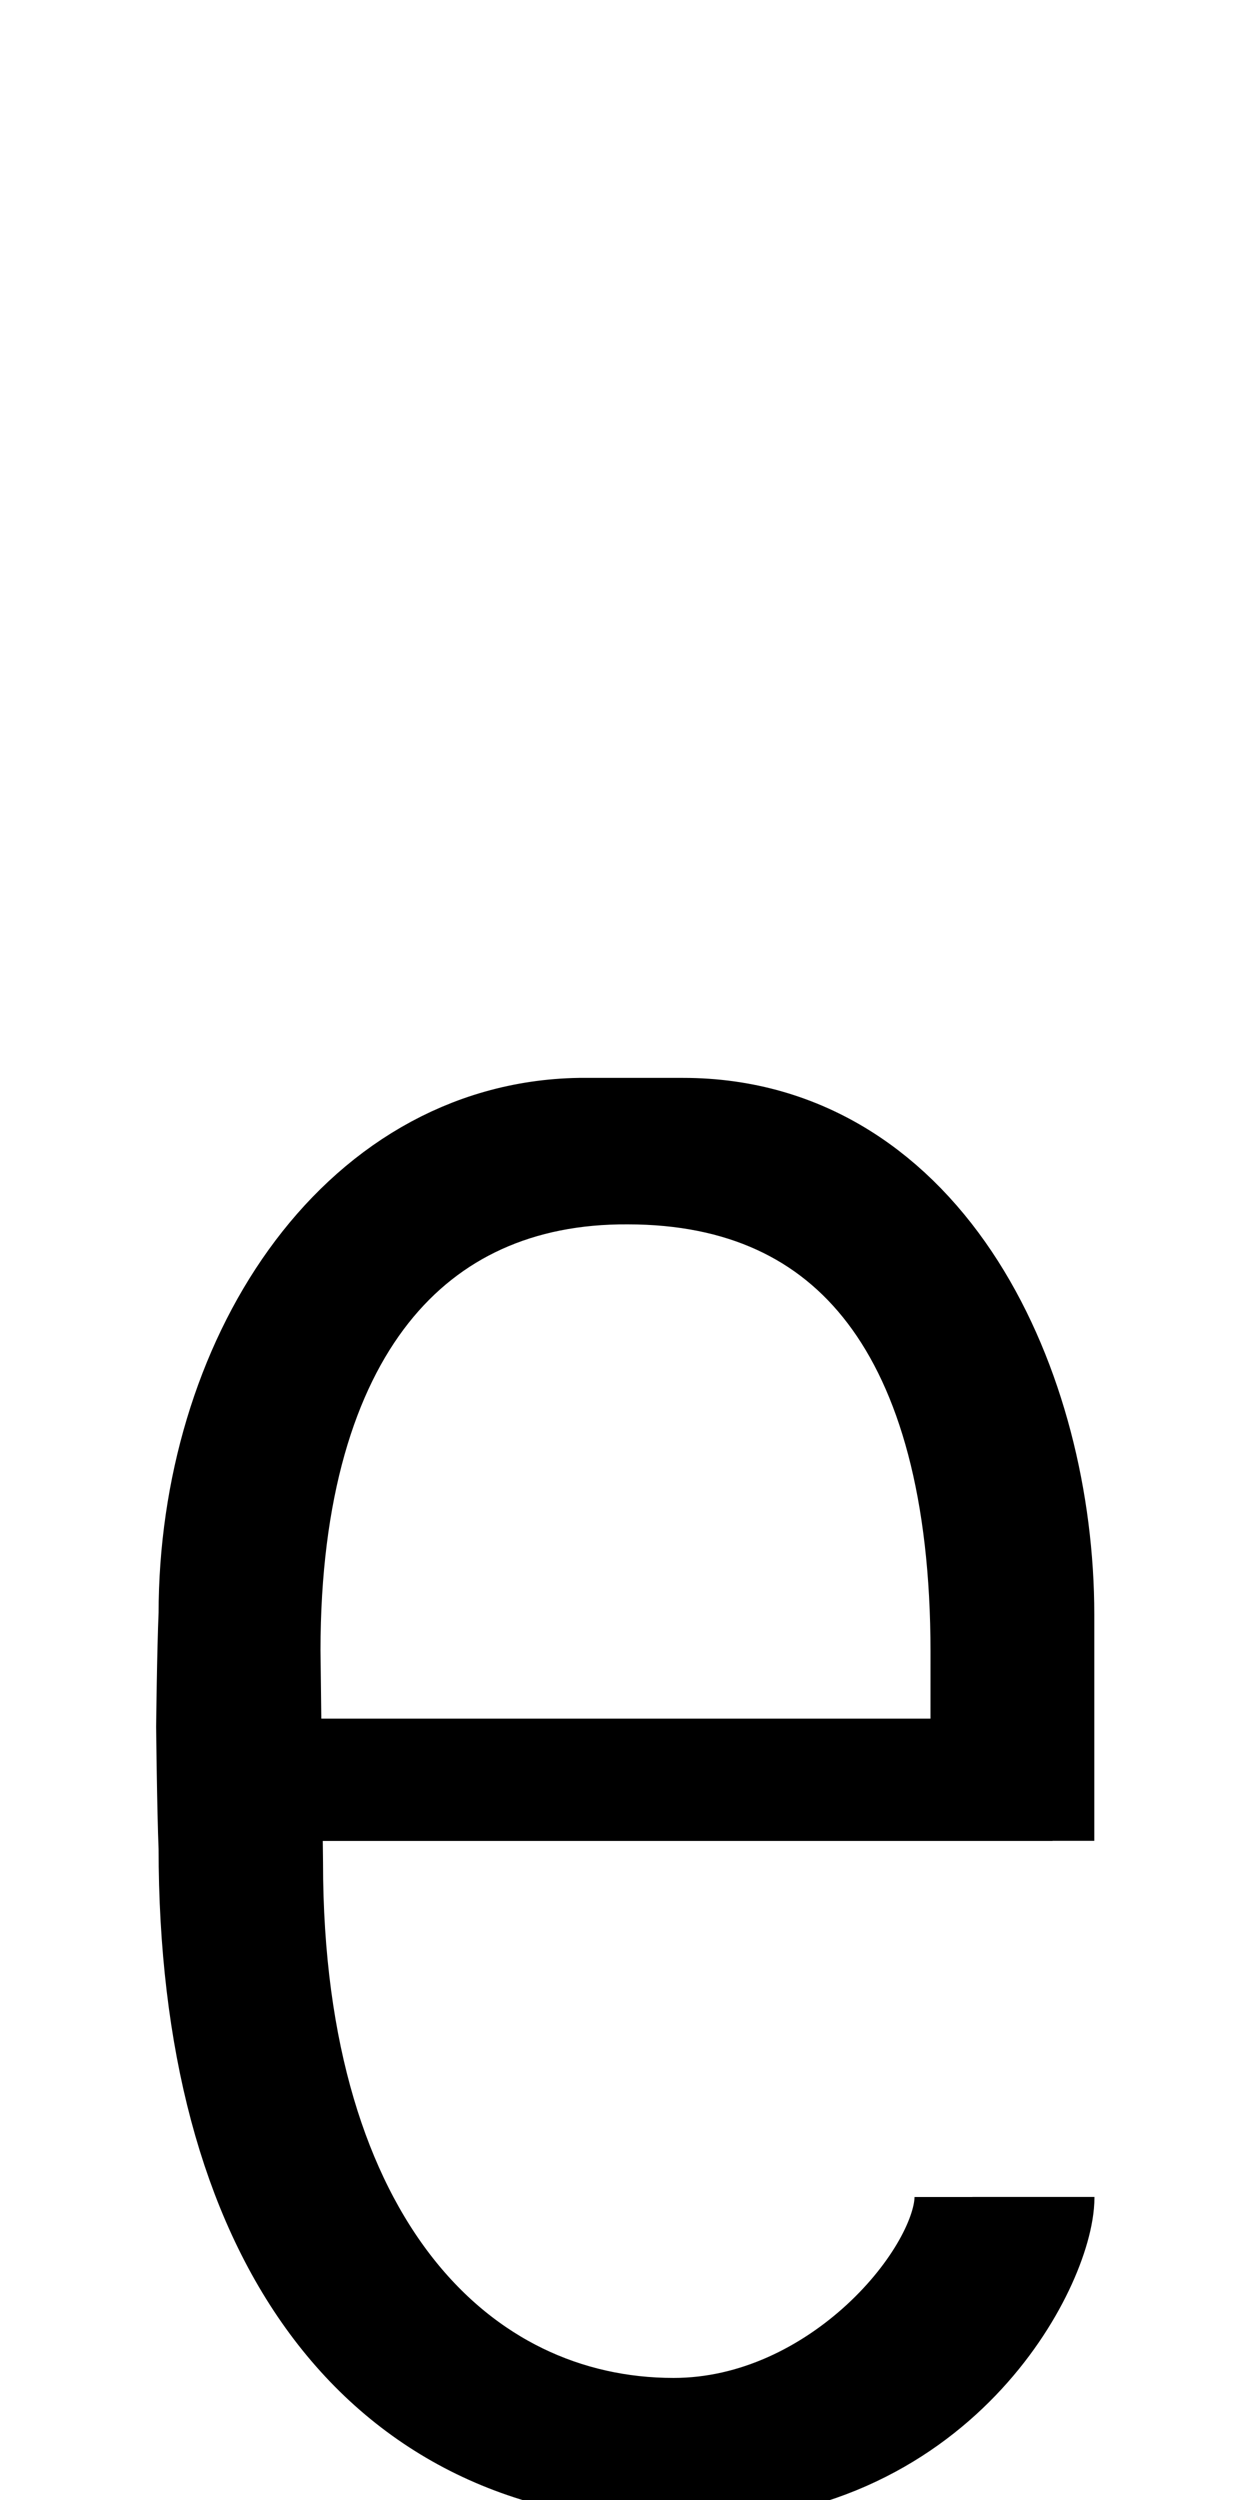<?xml version="1.0" encoding="UTF-8" standalone="no"?>
<svg
   xmlns:dc="http://purl.org/dc/elements/1.1/"
   xmlns:cc="http://creativecommons.org/ns#"
   xmlns:rdf="http://www.w3.org/1999/02/22-rdf-syntax-ns#"
   xmlns:svg="http://www.w3.org/2000/svg"
   xmlns="http://www.w3.org/2000/svg"
   xmlns:sodipodi="http://sodipodi.sourceforge.net/DTD/sodipodi-0.dtd"
   xmlns:inkscape="http://www.inkscape.org/namespaces/inkscape"
   version="1.1"
   viewBox="0 -288 1024 2048"
   id="svg6"
   sodipodi:docname="e.svg"
   width="1024"
   height="2048"
   inkscape:version="0.92.0 r">
  <defs
     id="defs10" />
  <sodipodi:namedview
     pagecolor="#ffffff"
     bordercolor="#666666"
     borderopacity="1"
     objecttolerance="10"
     gridtolerance="10"
     guidetolerance="10"
     inkscape:pageopacity="0"
     inkscape:pageshadow="2"
     inkscape:window-width="1364"
     inkscape:window-height="730"
     id="namedview8"
     showgrid="false"
     inkscape:zoom="0.64562893"
     inkscape:cx="421.36209"
     inkscape:cy="793.17992"
     inkscape:window-x="0"
     inkscape:window-y="18"
     inkscape:window-maximized="0"
     inkscape:current-layer="svg6"
     inkscape:measure-start="1198.87,818.422"
     inkscape:measure-end="1198.77,818.326"
     showguides="false"
     inkscape:guide-bbox="true">
    <sodipodi:guide
       position="860.203,725.695"
       orientation="0,1"
       id="guide880"
       inkscape:locked="false" />
    <sodipodi:guide
       position="514.294,1188.898"
       orientation="1,0"
       id="guide882"
       inkscape:locked="false" />
    <sodipodi:guide
       position="557.559,10.847"
       orientation="1,0"
       id="guide884"
       inkscape:locked="false" />
    <sodipodi:guide
       position="938.846,960.323"
       orientation="0,1"
       id="guide886"
       inkscape:locked="false" />
    <sodipodi:guide
       position="465.588,1166.079"
       orientation="0,1"
       id="guide888"
       inkscape:locked="false" />
    <sodipodi:guide
       position="1153.627,1046.78"
       orientation="0,1"
       id="guide890"
       inkscape:locked="false" />
  </sodipodi:namedview>
  <g
     inkscape:groupmode="layer"
     id="layer2"
     inkscape:label="trace"
     style="display:inline">
    <path
       style="display:inline;fill:none;fill-rule:evenodd;stroke:#000000;stroke-width:100;stroke-linecap:butt;stroke-linejoin:miter;stroke-miterlimit:4;stroke-dasharray:none;stroke-opacity:1"
       d="m 846.589,1511.718 c 0,49.188 -82.008,219.903 -290.259,216.643 -241.071,0 -376.421,-190.012 -376.421,-502.435 -1.333,-33.139 -2,-99.418 -2,-99.418 0,0 0.667,-61.532 2,-92.298 C 179.909,832.213 296.904,648.036 474.86,645 h 84.599 C 752.545,645 846.447,853.436 846.447,1034.681 V 1170 H 179.381"
       id="path5546-0-3-2-5-5"
       inkscape:connector-curvature="0"
       sodipodi:nodetypes="cccccccccc"
       class="ext" />
    <path
       style="display:inline;fill:none;fill-rule:evenodd;stroke:#000000;stroke-width:100;stroke-linecap:butt;stroke-linejoin:miter;stroke-miterlimit:4;stroke-dasharray:none;stroke-opacity:1"
       d="M 799.169,1511.794 C 799.169,1580.187 691.381,1710 551.812,1710 370.803,1710 214.624,1554.793 214.624,1237.705 l -2.069,-173.54 c 0,-264.732 120.219,-400.221 301.739,-399.165 189.117,0 297.979,135.398 297.979,400.139 L 812.24,1170 H 213.534"
       id="path5546-1-6-6-0-9-4"
       inkscape:connector-curvature="0"
       sodipodi:nodetypes="cscccccc"
       class="int" />
  </g>
</svg>
